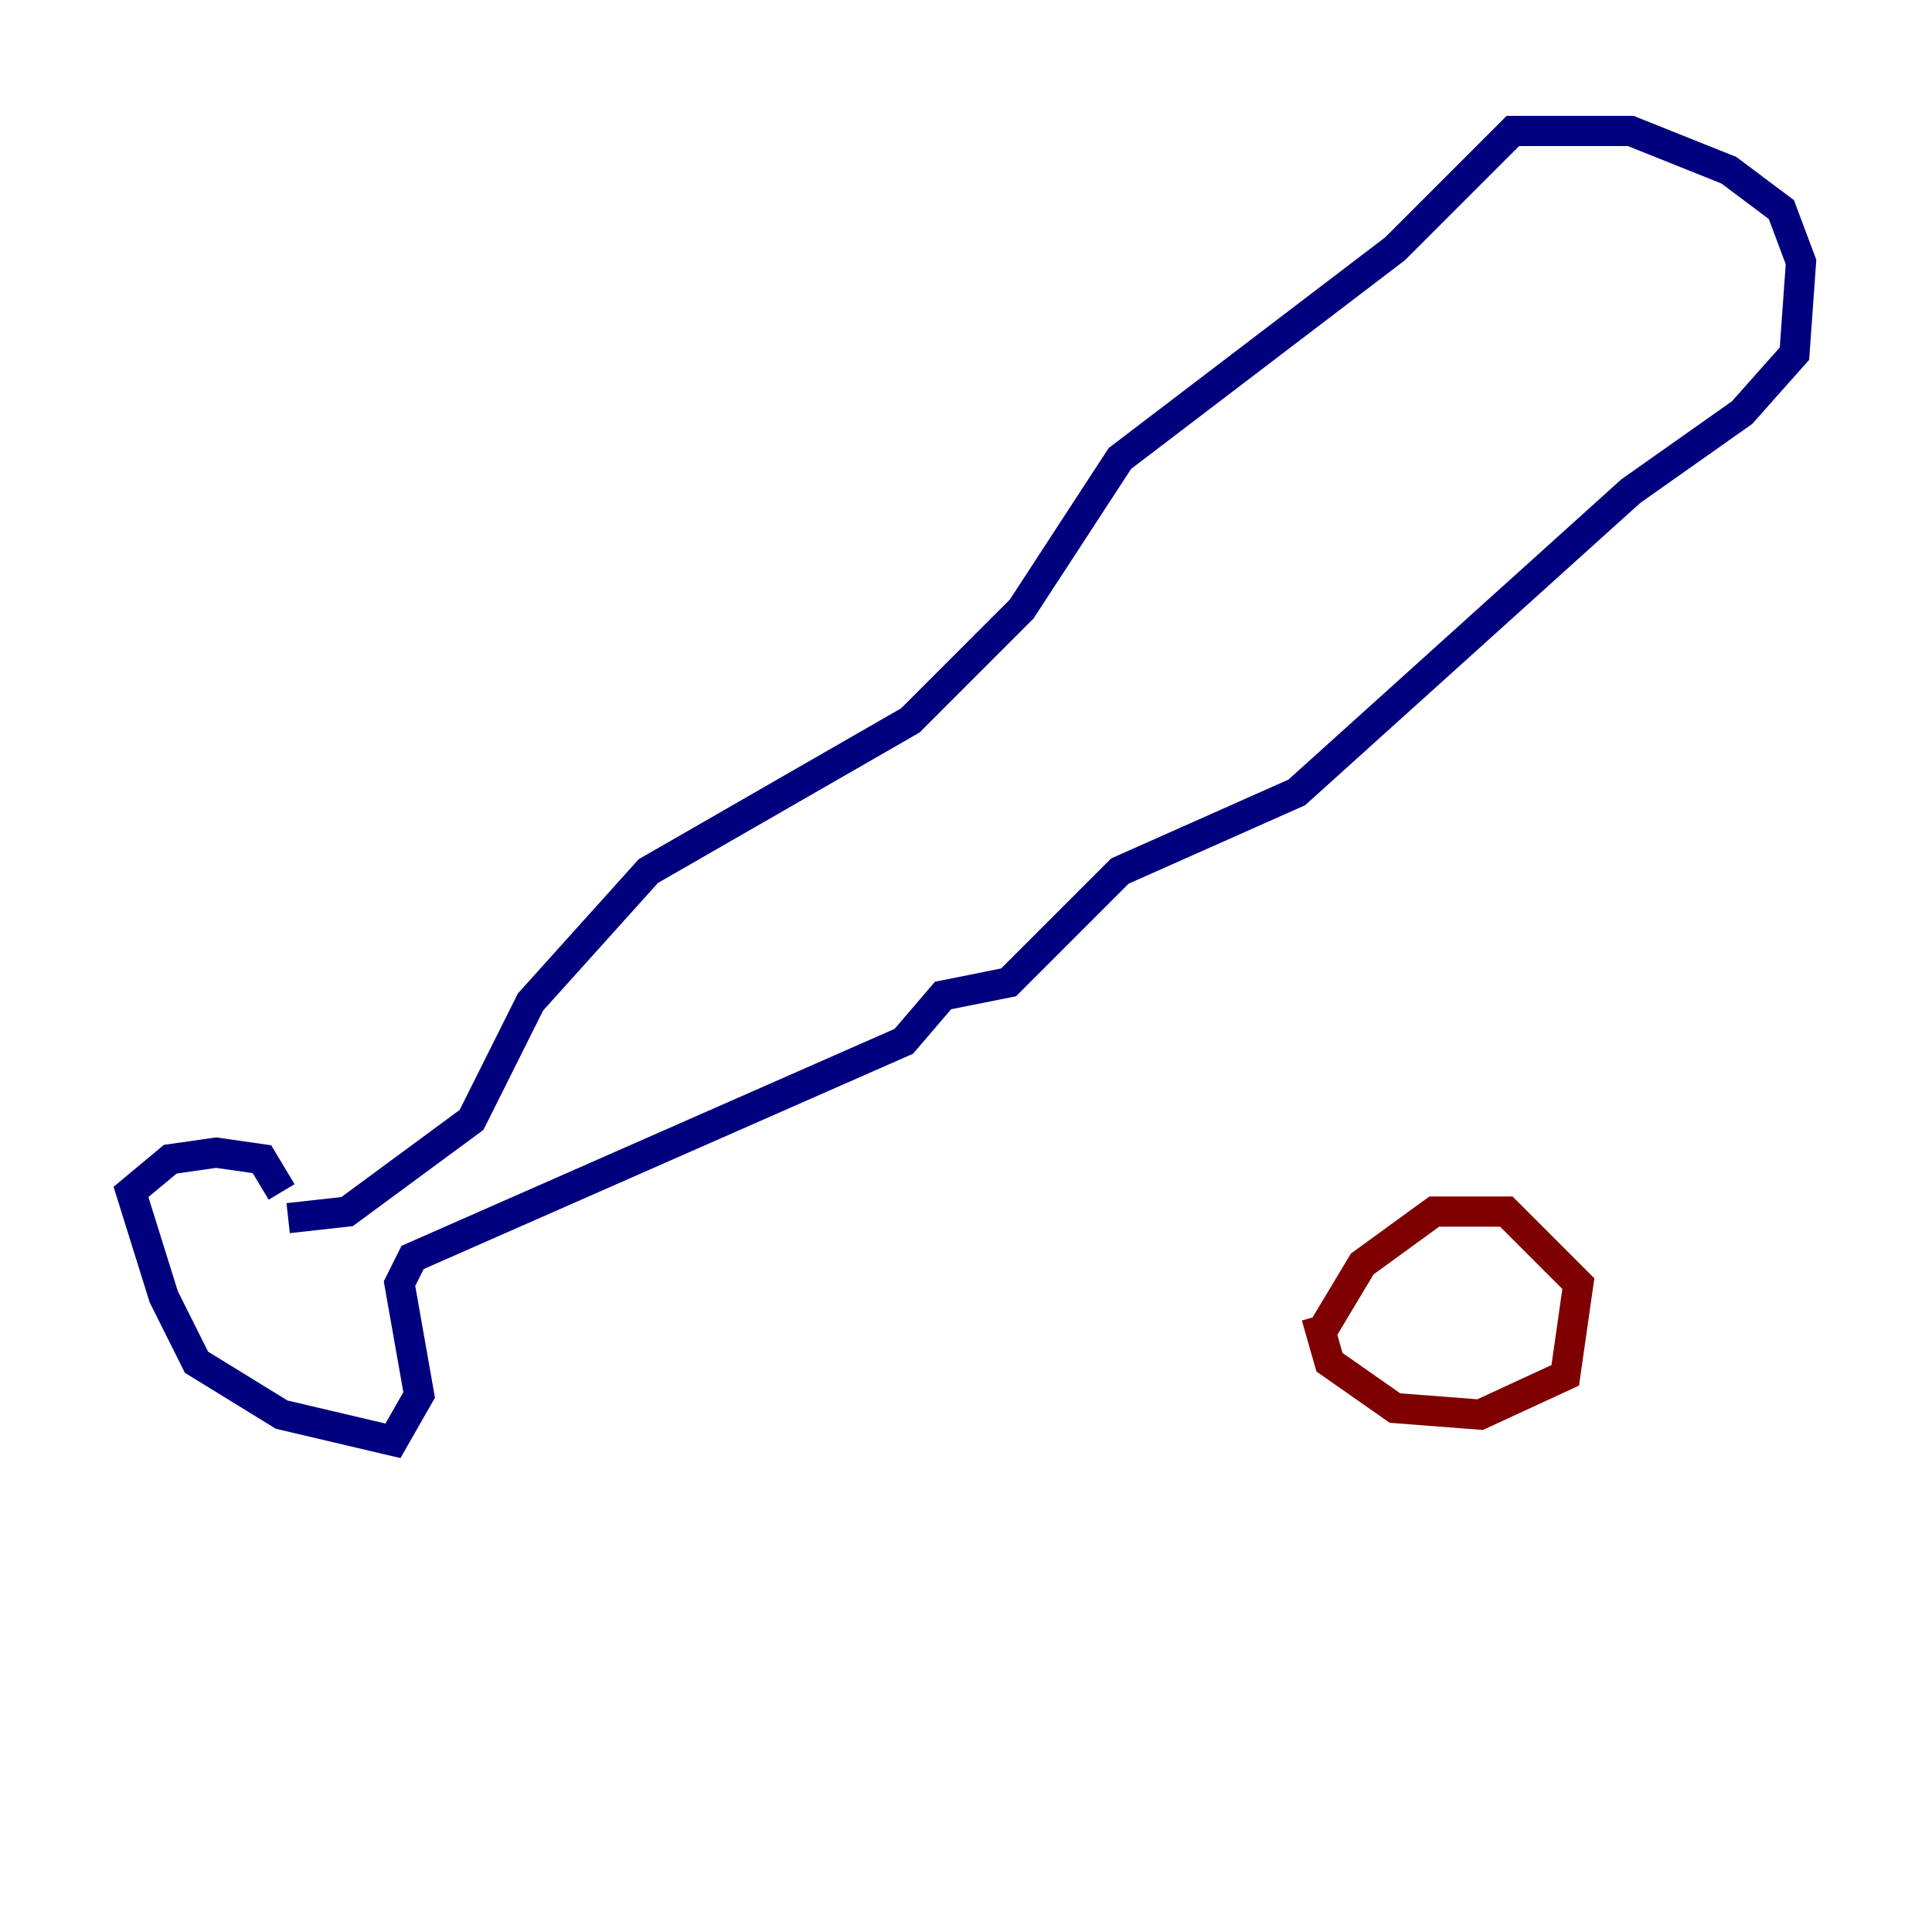 <?xml version="1.0" encoding="utf-8" ?>
<svg baseProfile="tiny" height="128" version="1.2" viewBox="0,0,128,128" width="128" xmlns="http://www.w3.org/2000/svg" xmlns:ev="http://www.w3.org/2001/xml-events" xmlns:xlink="http://www.w3.org/1999/xlink"><defs /><polyline fill="none" points="18.658,78.969 17.356,76.8 14.319,76.366 11.281,76.8 8.678,78.969 10.848,85.912 13.017,90.251 18.658,93.722 26.034,95.458 27.77,92.42 26.468,85.044 27.336,83.308 59.878,68.99 62.481,65.953 66.82,65.085 74.197,57.709 85.912,52.502 108.041,32.542 115.417,27.336 118.888,23.43 119.322,17.356 118.02,13.885 114.549,11.281 108.041,8.678 100.231,8.678 92.42,16.488 74.197,30.373 67.688,40.352 60.312,47.729 42.956,57.709 35.146,66.386 31.241,74.197 22.997,80.271 19.091,80.705" stroke="#00007f" stroke-width="2" /><polyline fill="none" points="87.647,88.081 90.251,83.742 95.024,80.271 99.797,80.271 104.57,85.044 103.702,91.119 98.061,93.722 92.42,93.288 88.081,90.251 87.214,87.214" stroke="#7f0000" stroke-width="2" /></svg>